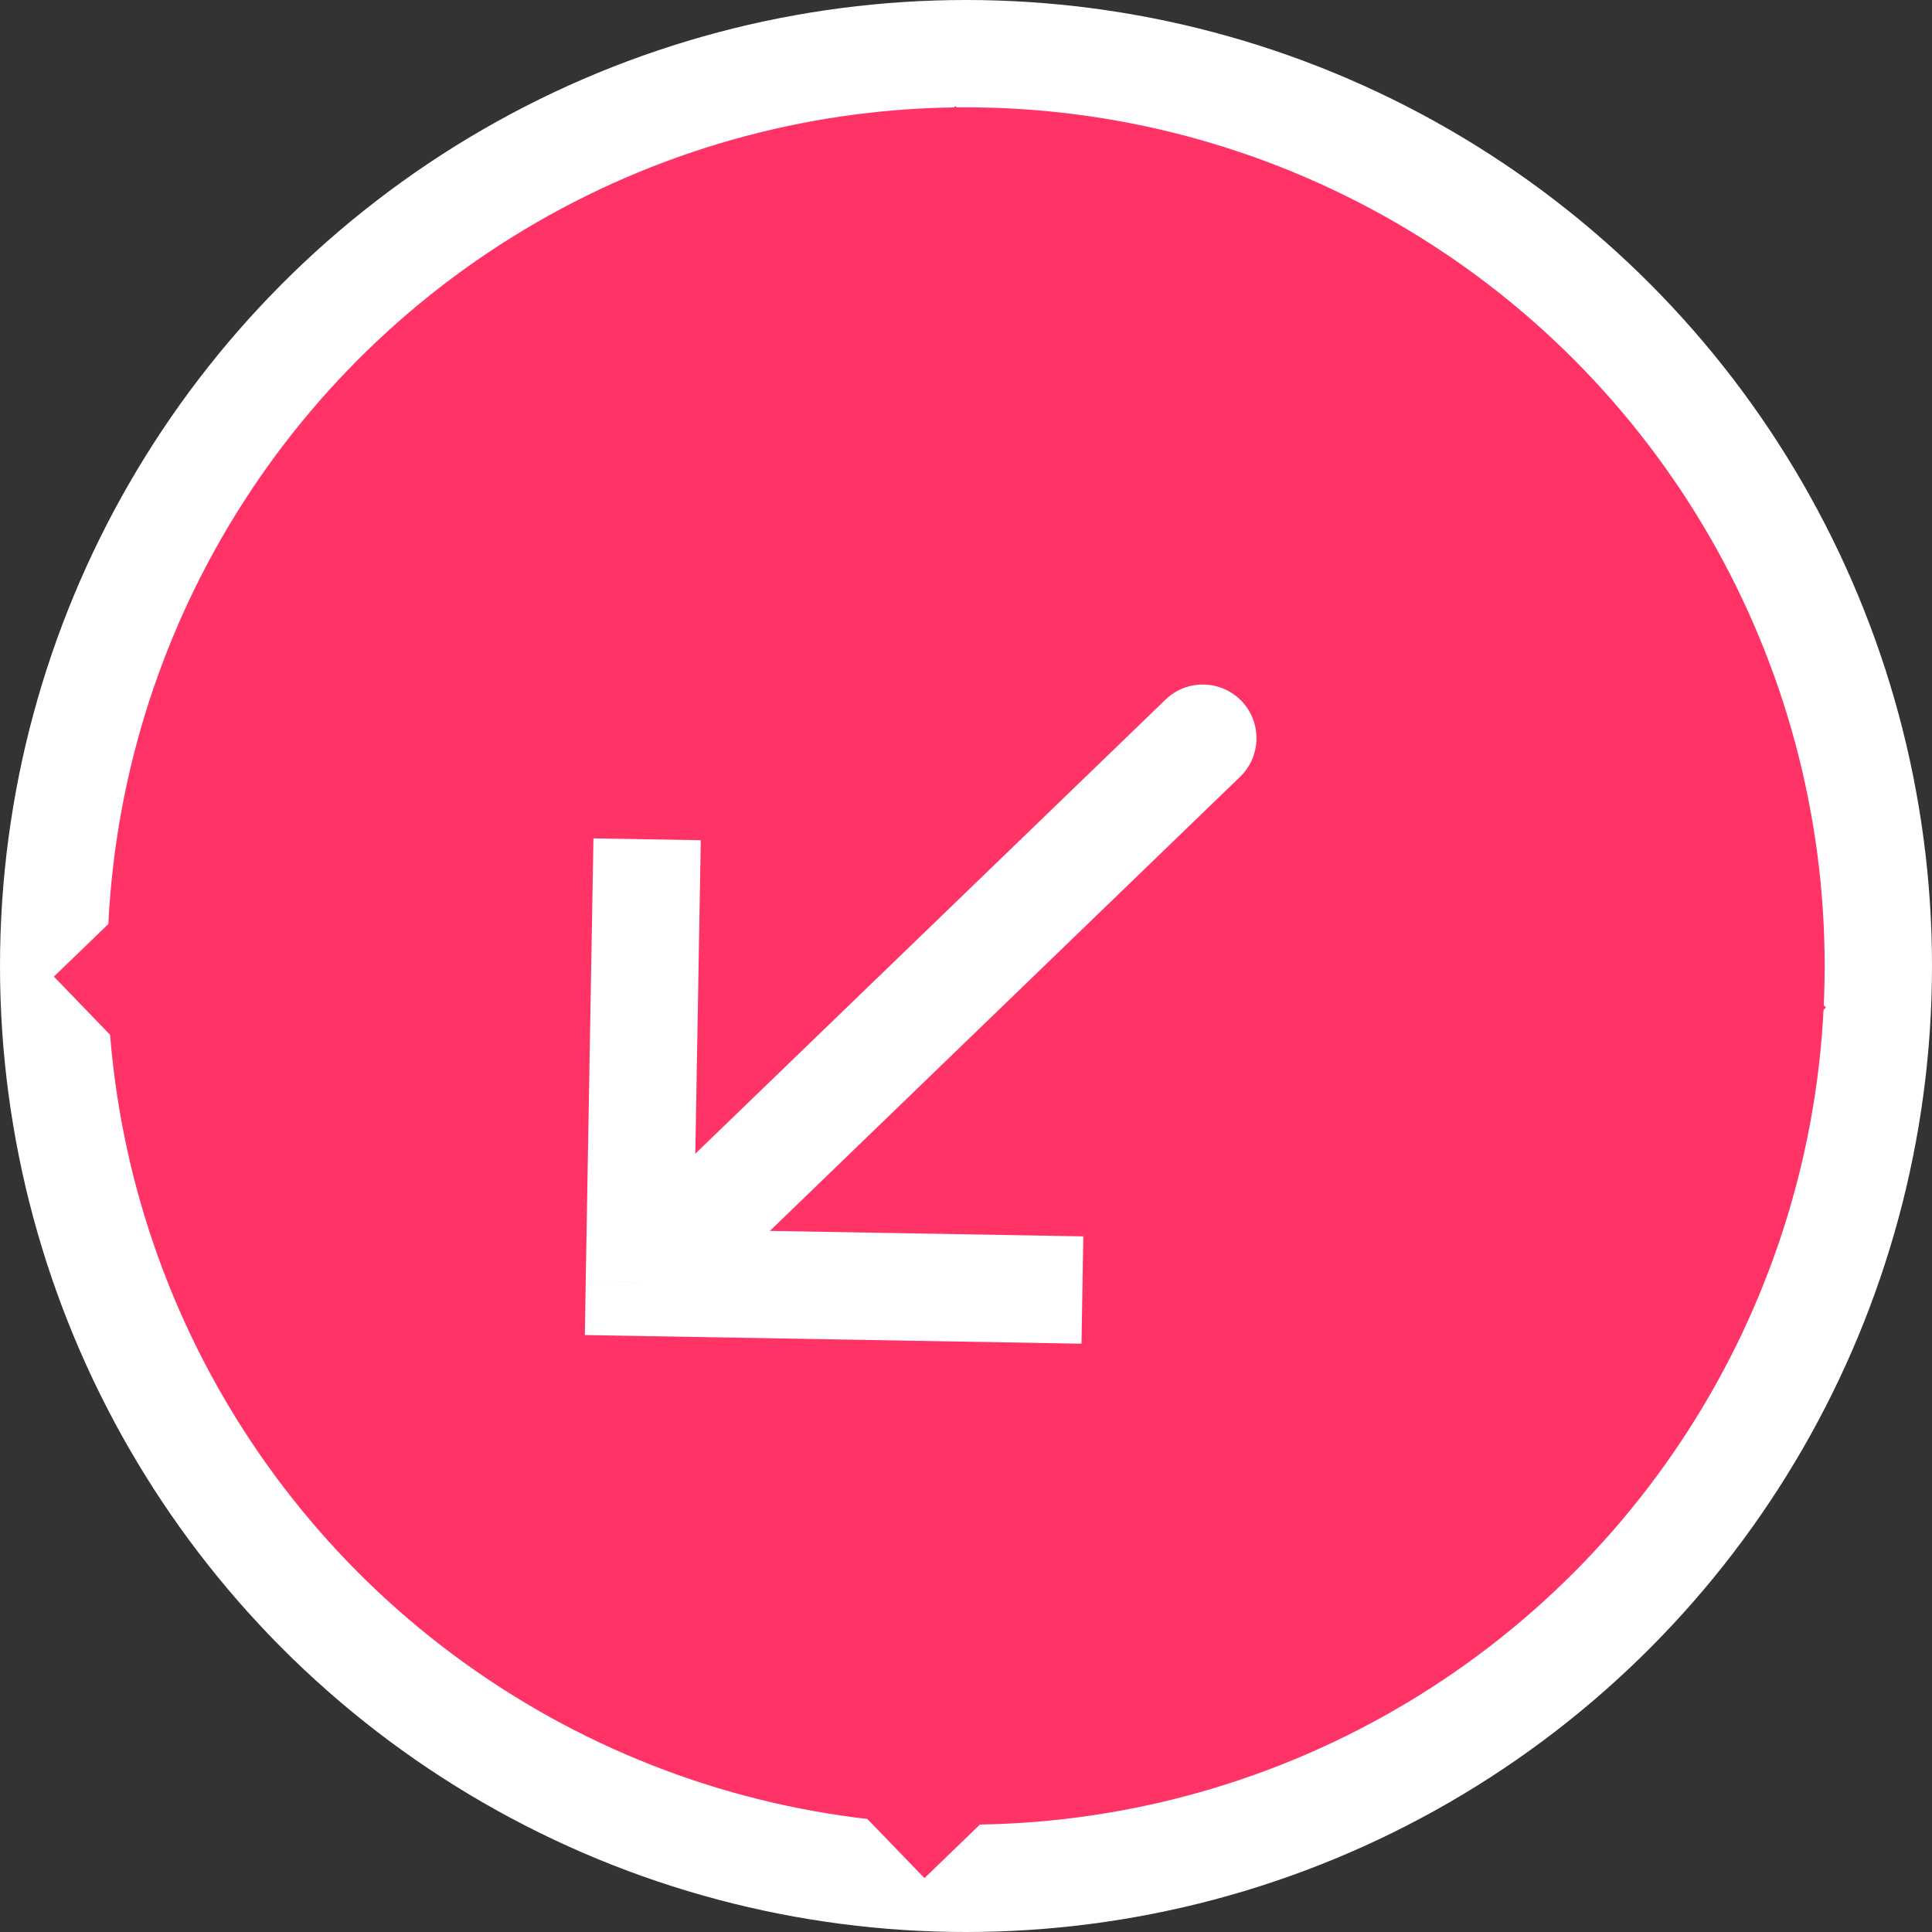 <svg width="18" height="18" viewBox="0 0 18 18" fill="none" xmlns="http://www.w3.org/2000/svg">
<rect x="0" y="0" width="18" height="18" fill="#333333" stroke="none"/>
<circle cx="9" cy="9" r="8.5" fill="#FF3366" stroke="white"/>
<rect width="11.676" height="11.676" transform="translate(17.012 9.387) rotate(136)" fill="#FF3366"/>
<path d="M5.957 11.947L5.948 12.447L5.449 12.438L5.457 11.938L5.957 11.947ZM10.859 6.518C11.058 6.326 11.374 6.332 11.566 6.53C11.758 6.729 11.752 7.045 11.554 7.237L10.859 6.518ZM10.076 12.519L5.948 12.447L5.966 11.447L10.093 11.519L10.076 12.519ZM5.457 11.938L5.529 7.811L6.529 7.828L6.457 11.955L5.457 11.938ZM5.61 11.587L10.859 6.518L11.554 7.237L6.305 12.306L5.61 11.587Z" fill="white"/>
</svg>
